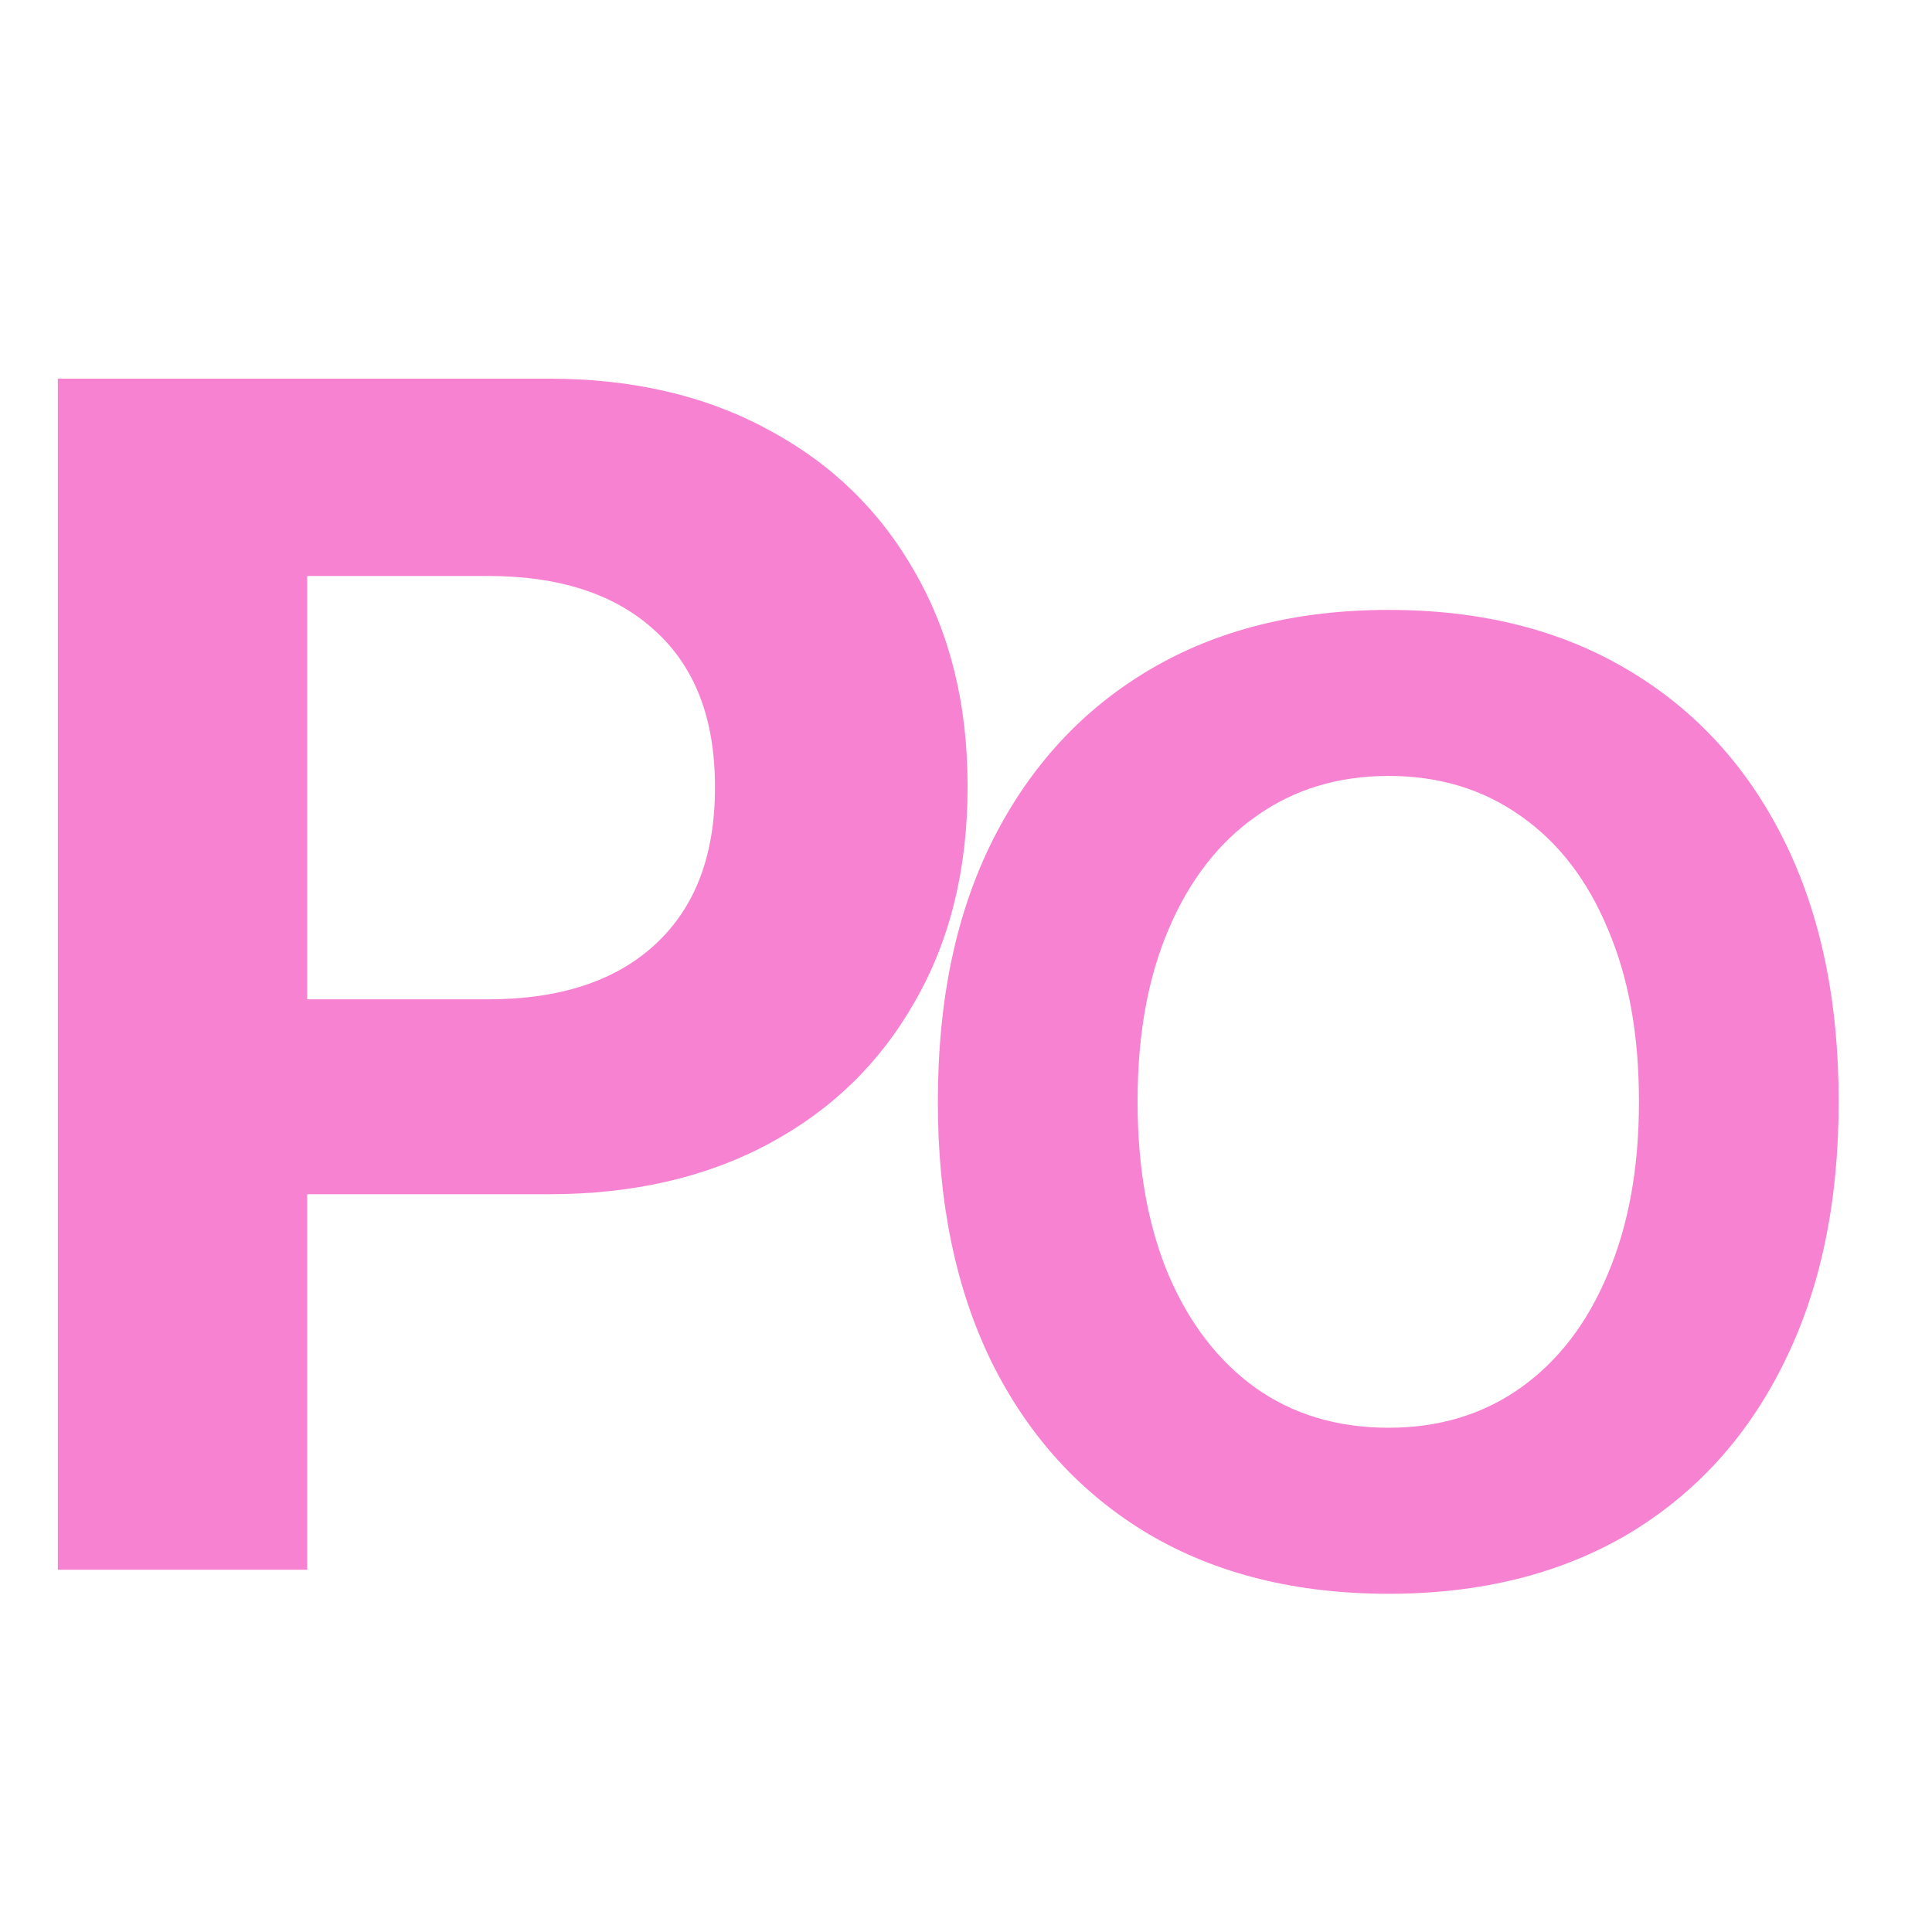 <svg width="16" height="16" viewBox="0 0 16 16" fill="none" xmlns="http://www.w3.org/2000/svg">
<path d="M1.512 9.89V8.276H4.041C4.633 8.276 5.094 8.126 5.422 7.825C5.755 7.52 5.921 7.087 5.921 6.526V6.513C5.921 5.952 5.755 5.521 5.422 5.221C5.094 4.92 4.633 4.77 4.041 4.77H1.512V3.136H4.547C5.24 3.136 5.846 3.277 6.365 3.56C6.885 3.838 7.288 4.229 7.575 4.735C7.867 5.241 8.013 5.831 8.013 6.506V6.52C8.013 7.199 7.867 7.791 7.575 8.297C7.288 8.803 6.885 9.195 6.365 9.473C5.846 9.751 5.24 9.89 4.547 9.89H1.512ZM0.479 13V3.136H2.544V13H0.479Z" fill="#F782D2"/>
<path d="M11.5 13.199C10.734 13.199 10.071 13.034 9.513 12.705C8.954 12.372 8.523 11.901 8.218 11.292C7.917 10.683 7.767 9.962 7.767 9.127V9.117C7.767 8.279 7.919 7.557 8.224 6.952C8.532 6.343 8.965 5.874 9.523 5.545C10.082 5.215 10.741 5.051 11.5 5.051C12.263 5.051 12.921 5.215 13.477 5.545C14.035 5.874 14.467 6.343 14.771 6.952C15.075 7.561 15.227 8.282 15.227 9.117V9.127C15.227 9.962 15.075 10.683 14.771 11.292C14.47 11.901 14.04 12.372 13.482 12.705C12.923 13.034 12.263 13.199 11.5 13.199ZM11.5 11.824C11.919 11.824 12.284 11.713 12.596 11.491C12.907 11.269 13.147 10.955 13.315 10.551C13.487 10.146 13.573 9.672 13.573 9.127V9.117C13.573 8.569 13.487 8.094 13.315 7.693C13.147 7.289 12.907 6.977 12.596 6.759C12.284 6.537 11.919 6.426 11.5 6.426C11.081 6.426 10.716 6.537 10.404 6.759C10.093 6.977 9.851 7.289 9.679 7.693C9.507 8.094 9.421 8.569 9.421 9.117V9.127C9.421 9.672 9.506 10.146 9.674 10.551C9.846 10.955 10.086 11.269 10.394 11.491C10.705 11.713 11.074 11.824 11.5 11.824Z" fill="#F782D2"/>
</svg>
